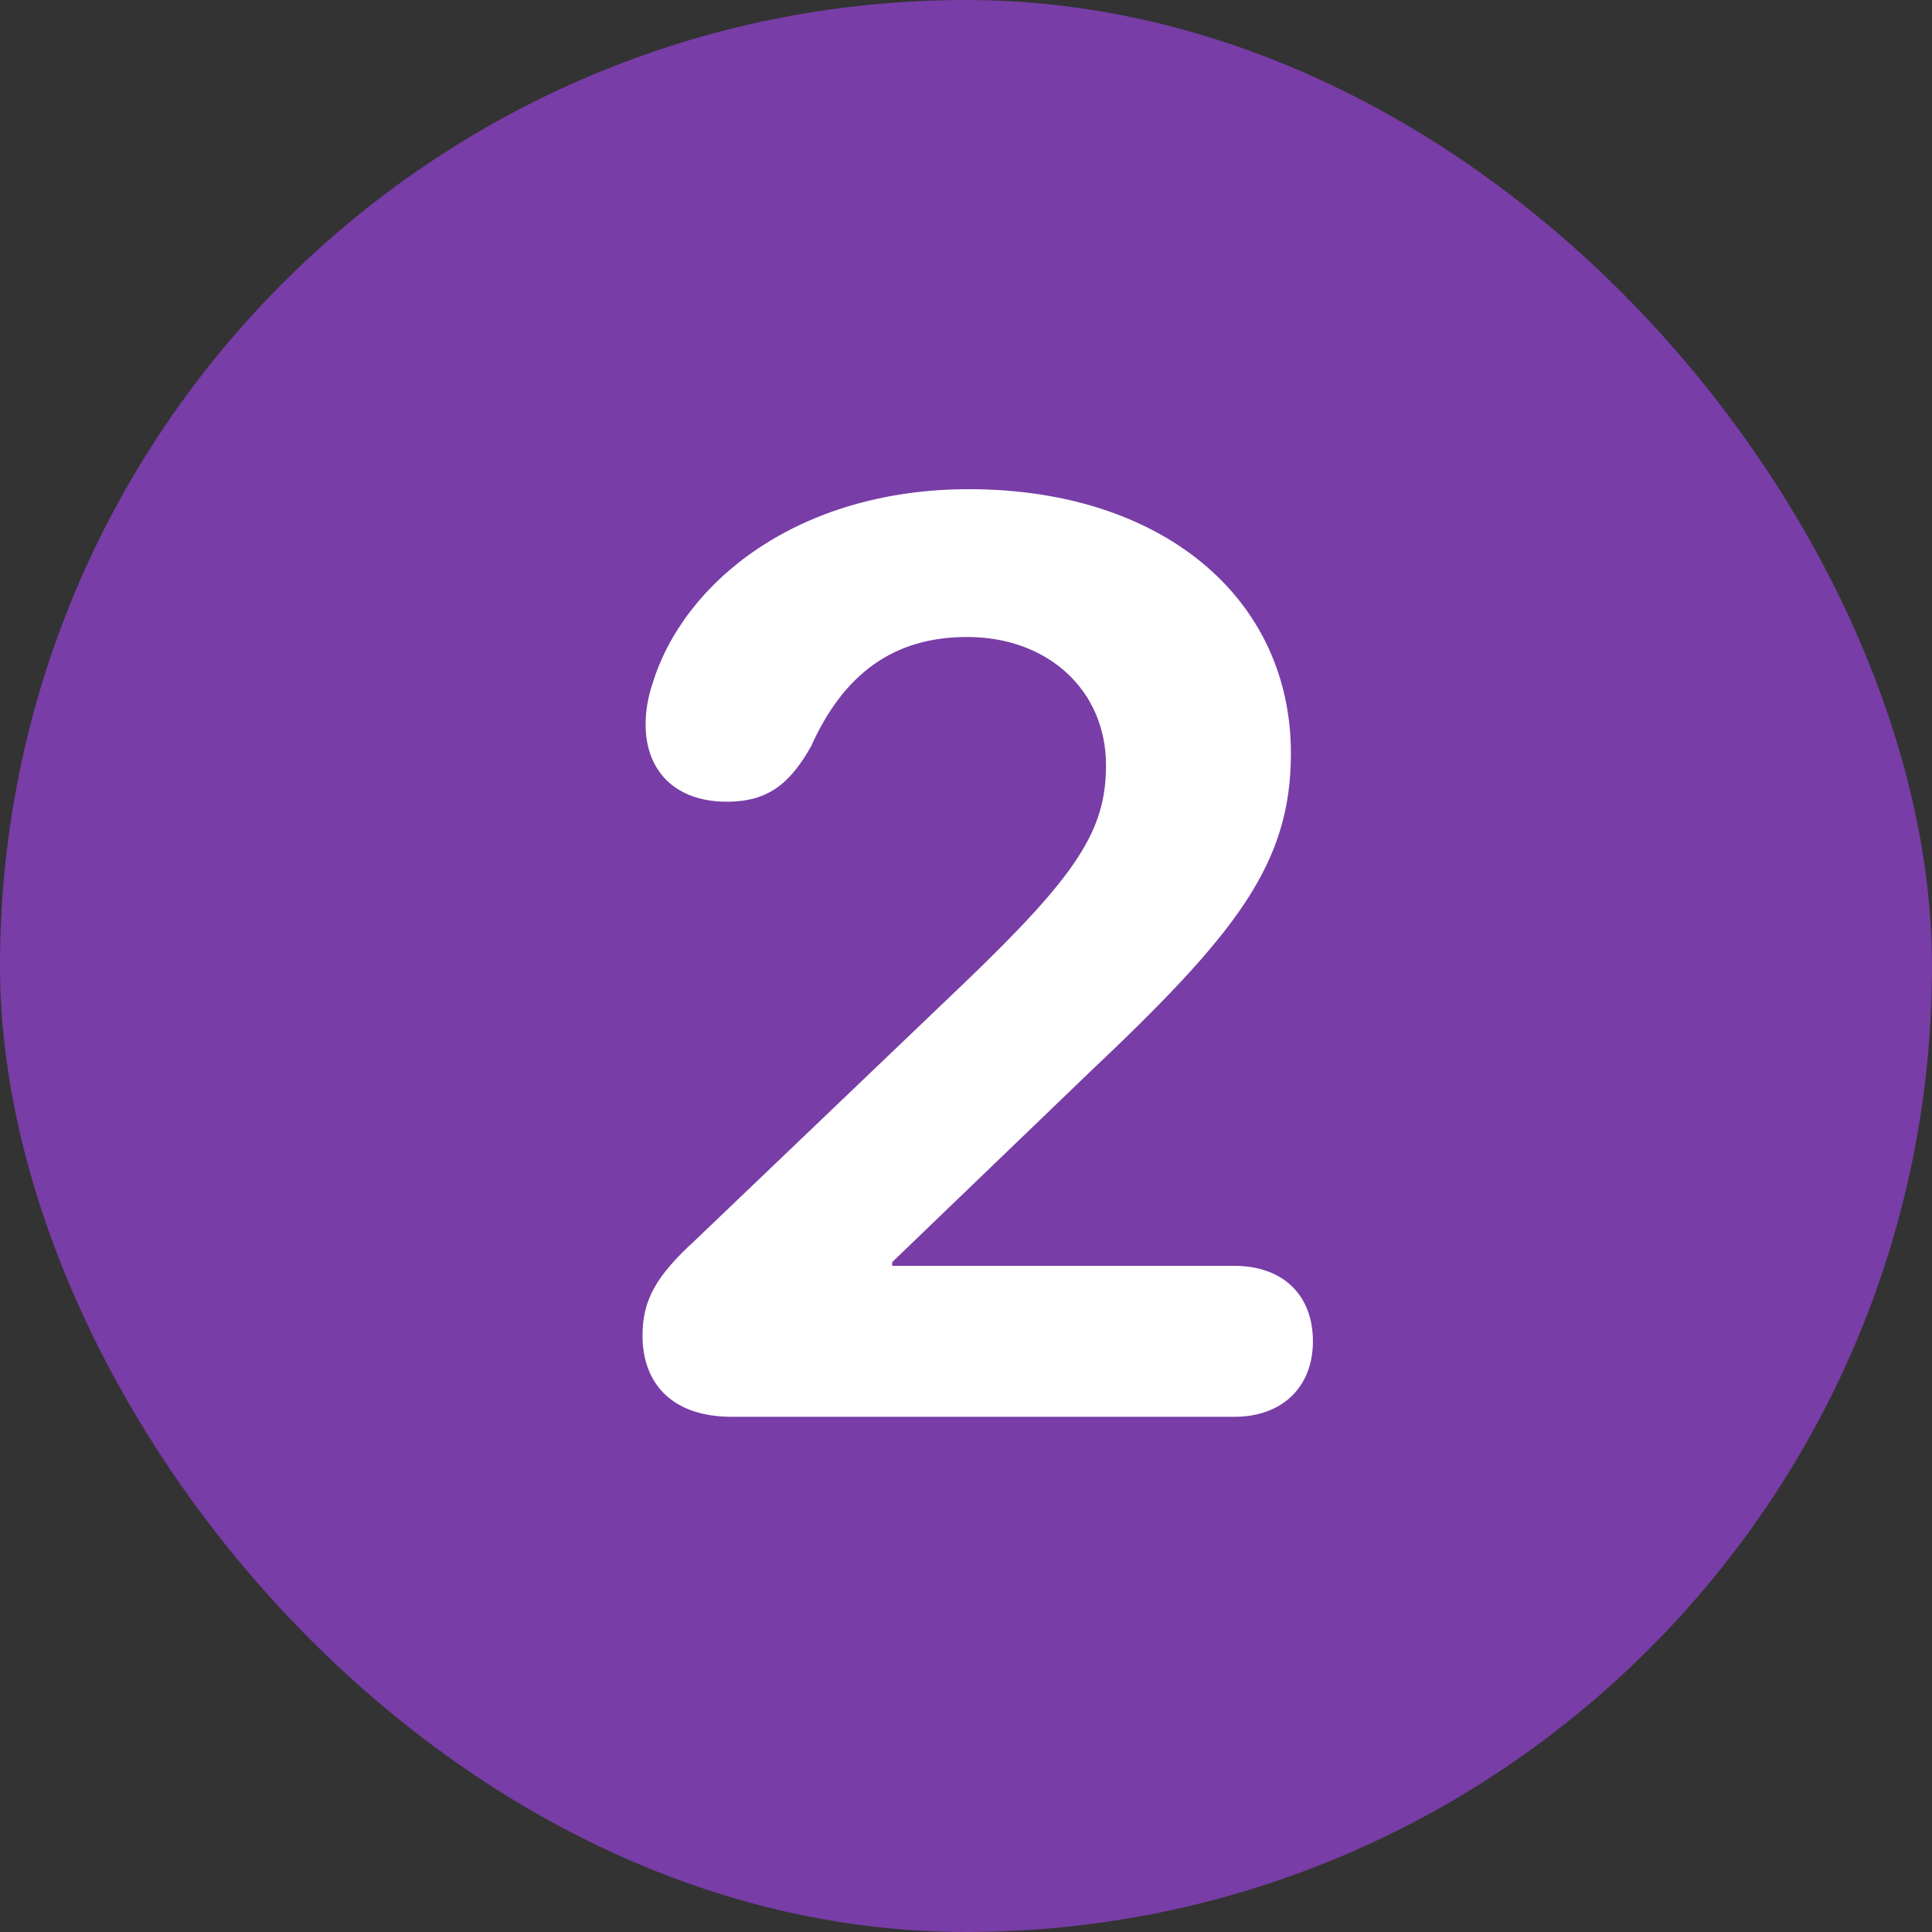<svg width="30" height="30" viewBox="0 0 30 30" fill="none" xmlns="http://www.w3.org/2000/svg">
<rect x="0" y="0" width="30" height="30" fill="#333333" stroke="none"/>
<rect width="30" height="30" rx="15" fill="#783DA6"/>
<path d="M11.363 22C10.435 22 9.977 21.482 9.977 20.74C9.977 20.184 10.191 19.812 10.787 19.266L14.986 15.252C16.725 13.582 17.174 12.898 17.174 11.883C17.174 10.721 16.275 9.891 15.016 9.891C13.883 9.891 13.102 10.457 12.594 11.59C12.262 12.176 11.92 12.449 11.285 12.449C10.494 12.449 10.025 11.98 10.025 11.248C10.025 11.023 10.065 10.818 10.133 10.613C10.611 9.051 12.379 7.596 15.045 7.596C18.033 7.596 20.045 9.275 20.045 11.697C20.045 13.416 19.205 14.49 16.9 16.668L13.854 19.598V19.656H19.166C19.928 19.656 20.387 20.115 20.387 20.828C20.387 21.521 19.928 22 19.166 22H11.363Z" fill="white"/>
</svg>
